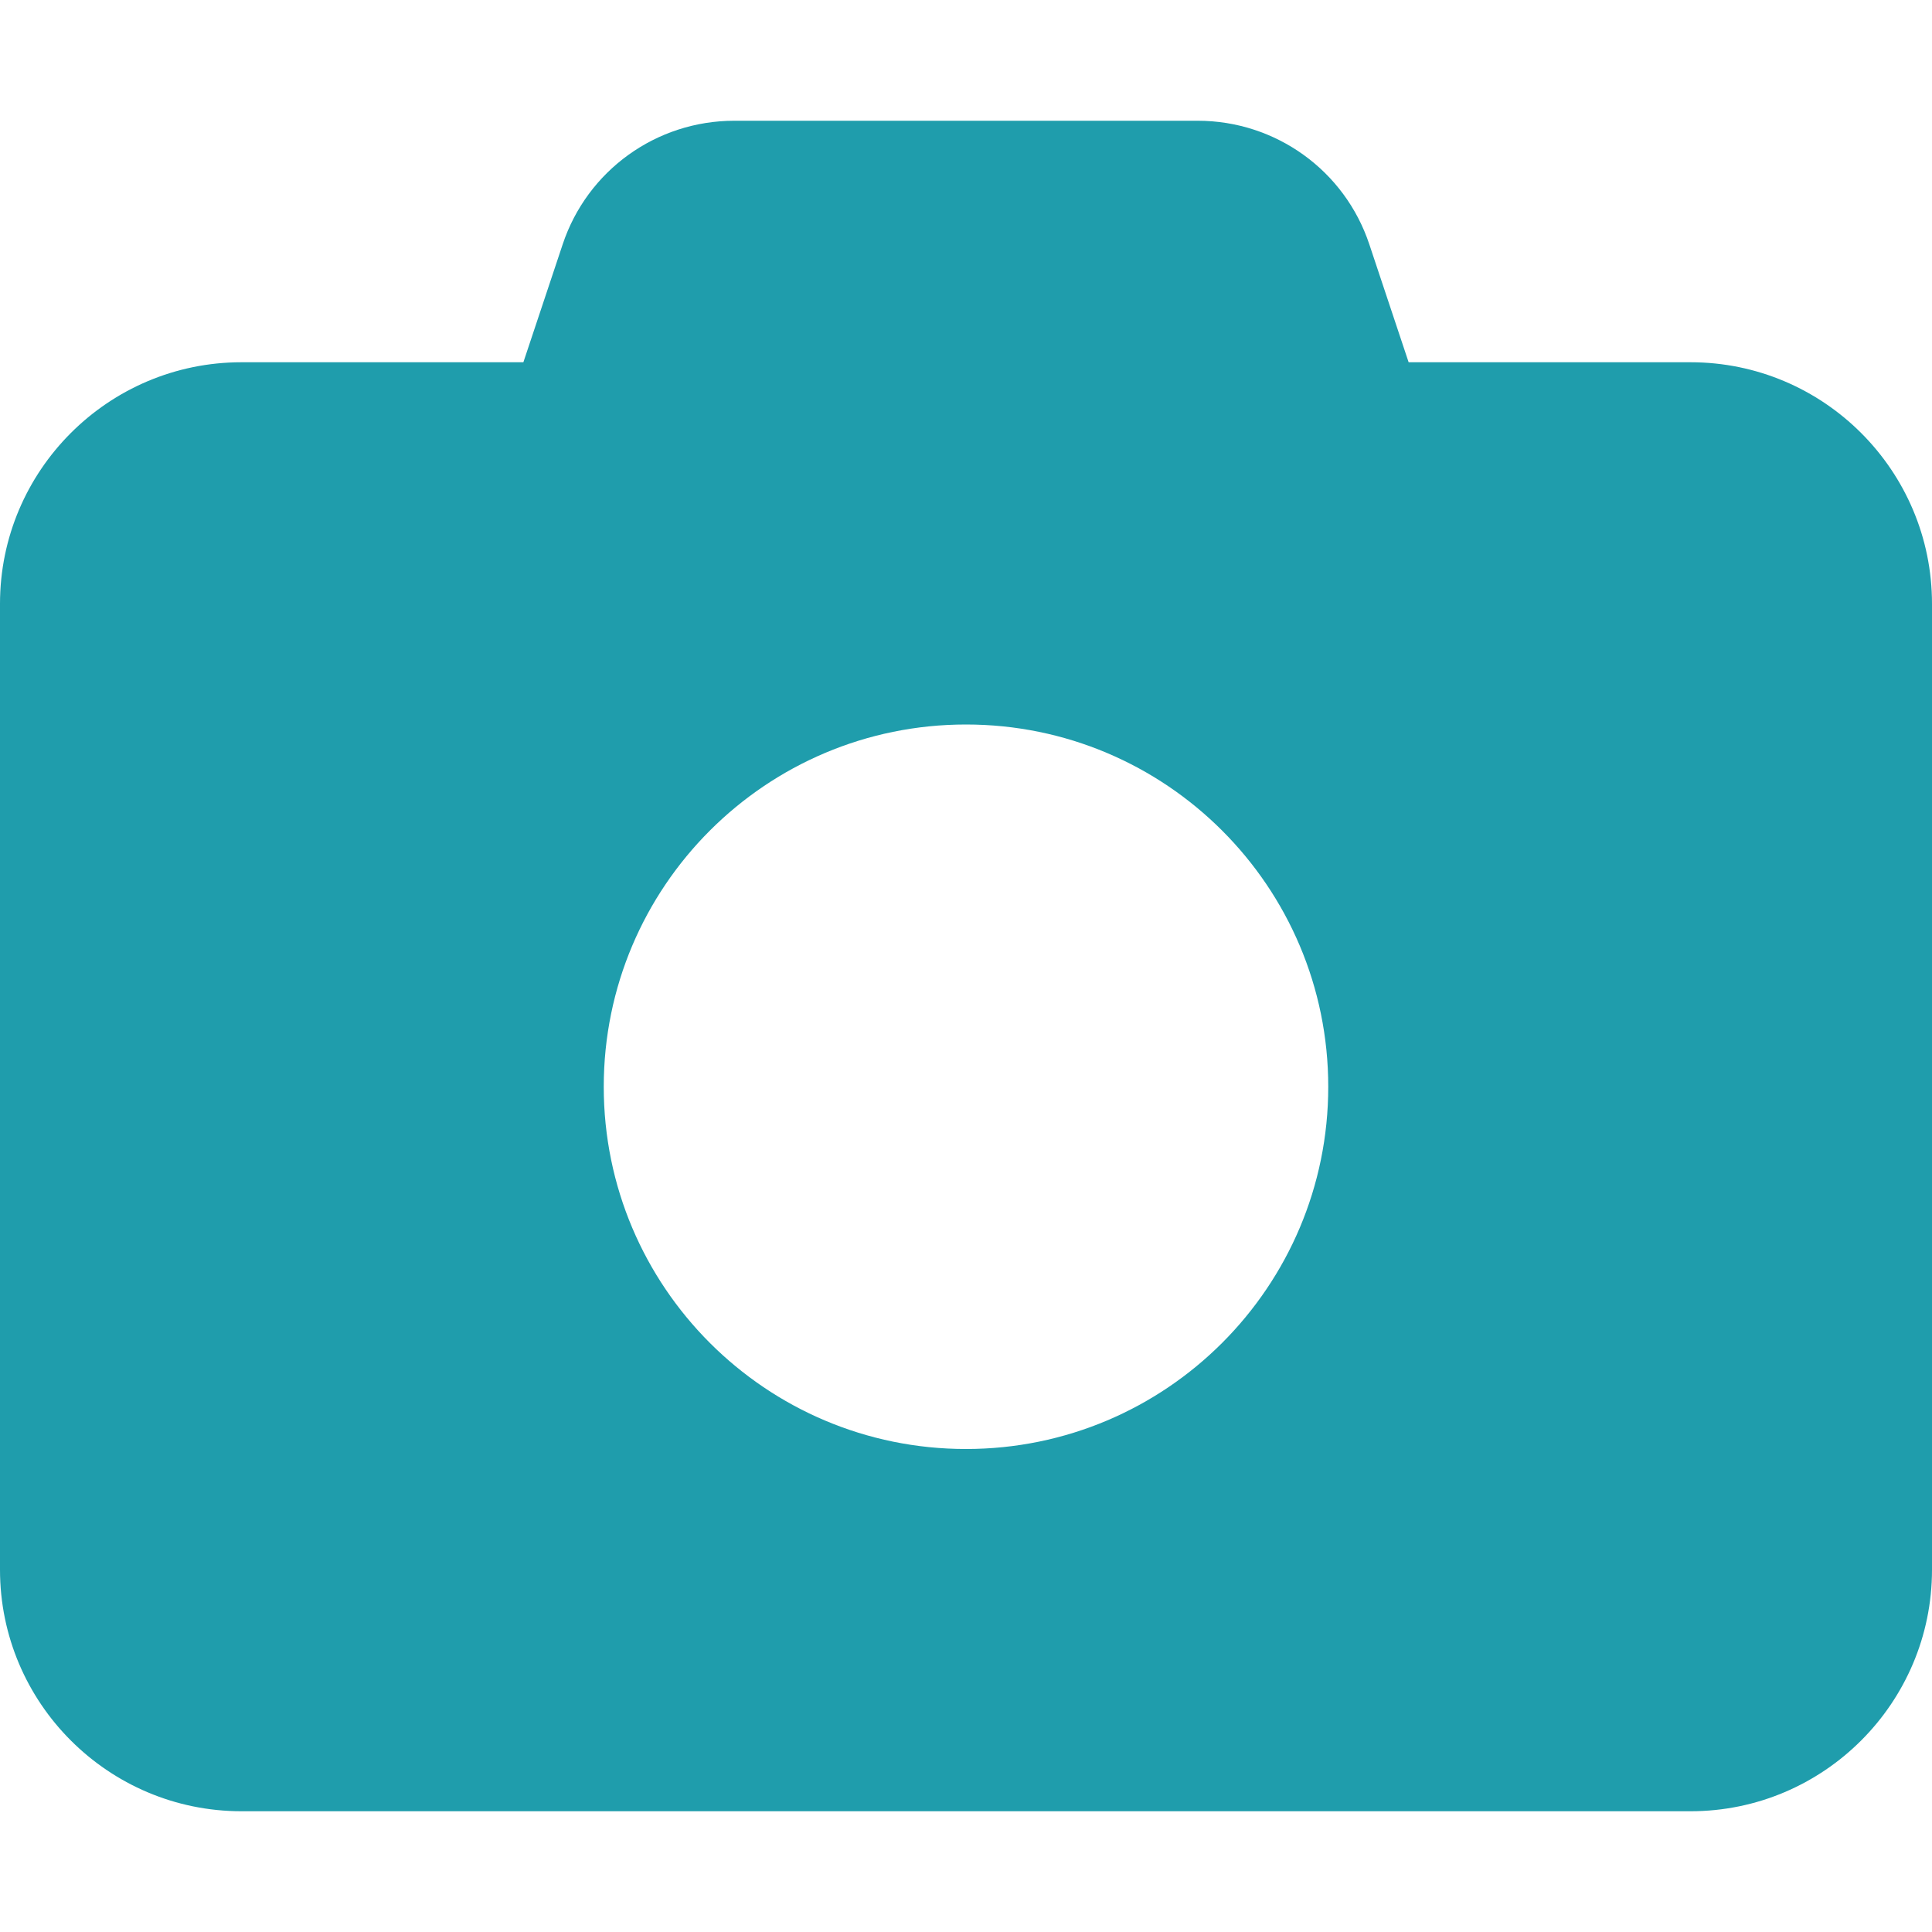 <svg version="1.1" xmlns="http://www.w3.org/2000/svg" xmlns:xlink="http://www.w3.org/1999/xlink" width="512px" height="512px" viewBox="0,0,256,256"><g fill="#1f9dac" fill-rule="nonzero" stroke="none" stroke-width="1" stroke-linecap="butt" stroke-linejoin="miter" stroke-miterlimit="10" stroke-dasharray="" stroke-dashoffset="0" font-family="none" font-weight="none" font-size="none" text-anchor="none" style="mix-blend-mode: normal"><g transform="scale(0.5,0.5)"><path d="M149.1,64.8l-10.4,31.2h-74.7c-35.3,0 -64,28.7 -64,64v256c0,35.3 28.7,64 64,64h384c35.3,0 64,-28.7 64,-64v-256c0,-35.3 -28.7,-64 -64,-64h-74.7l-10.4,-31.2c-6.5,-19.6 -24.8,-32.8 -45.5,-32.8h-122.8c-20.7,0 -39,13.2 -45.5,32.8zM256,192c53.019,0 96,42.981 96,96c0,53.019 -42.981,96 -96,96c-53.019,0 -96,-42.981 -96,-96c0,-53.019 42.981,-96 96,-96z"></path></g></g></svg>